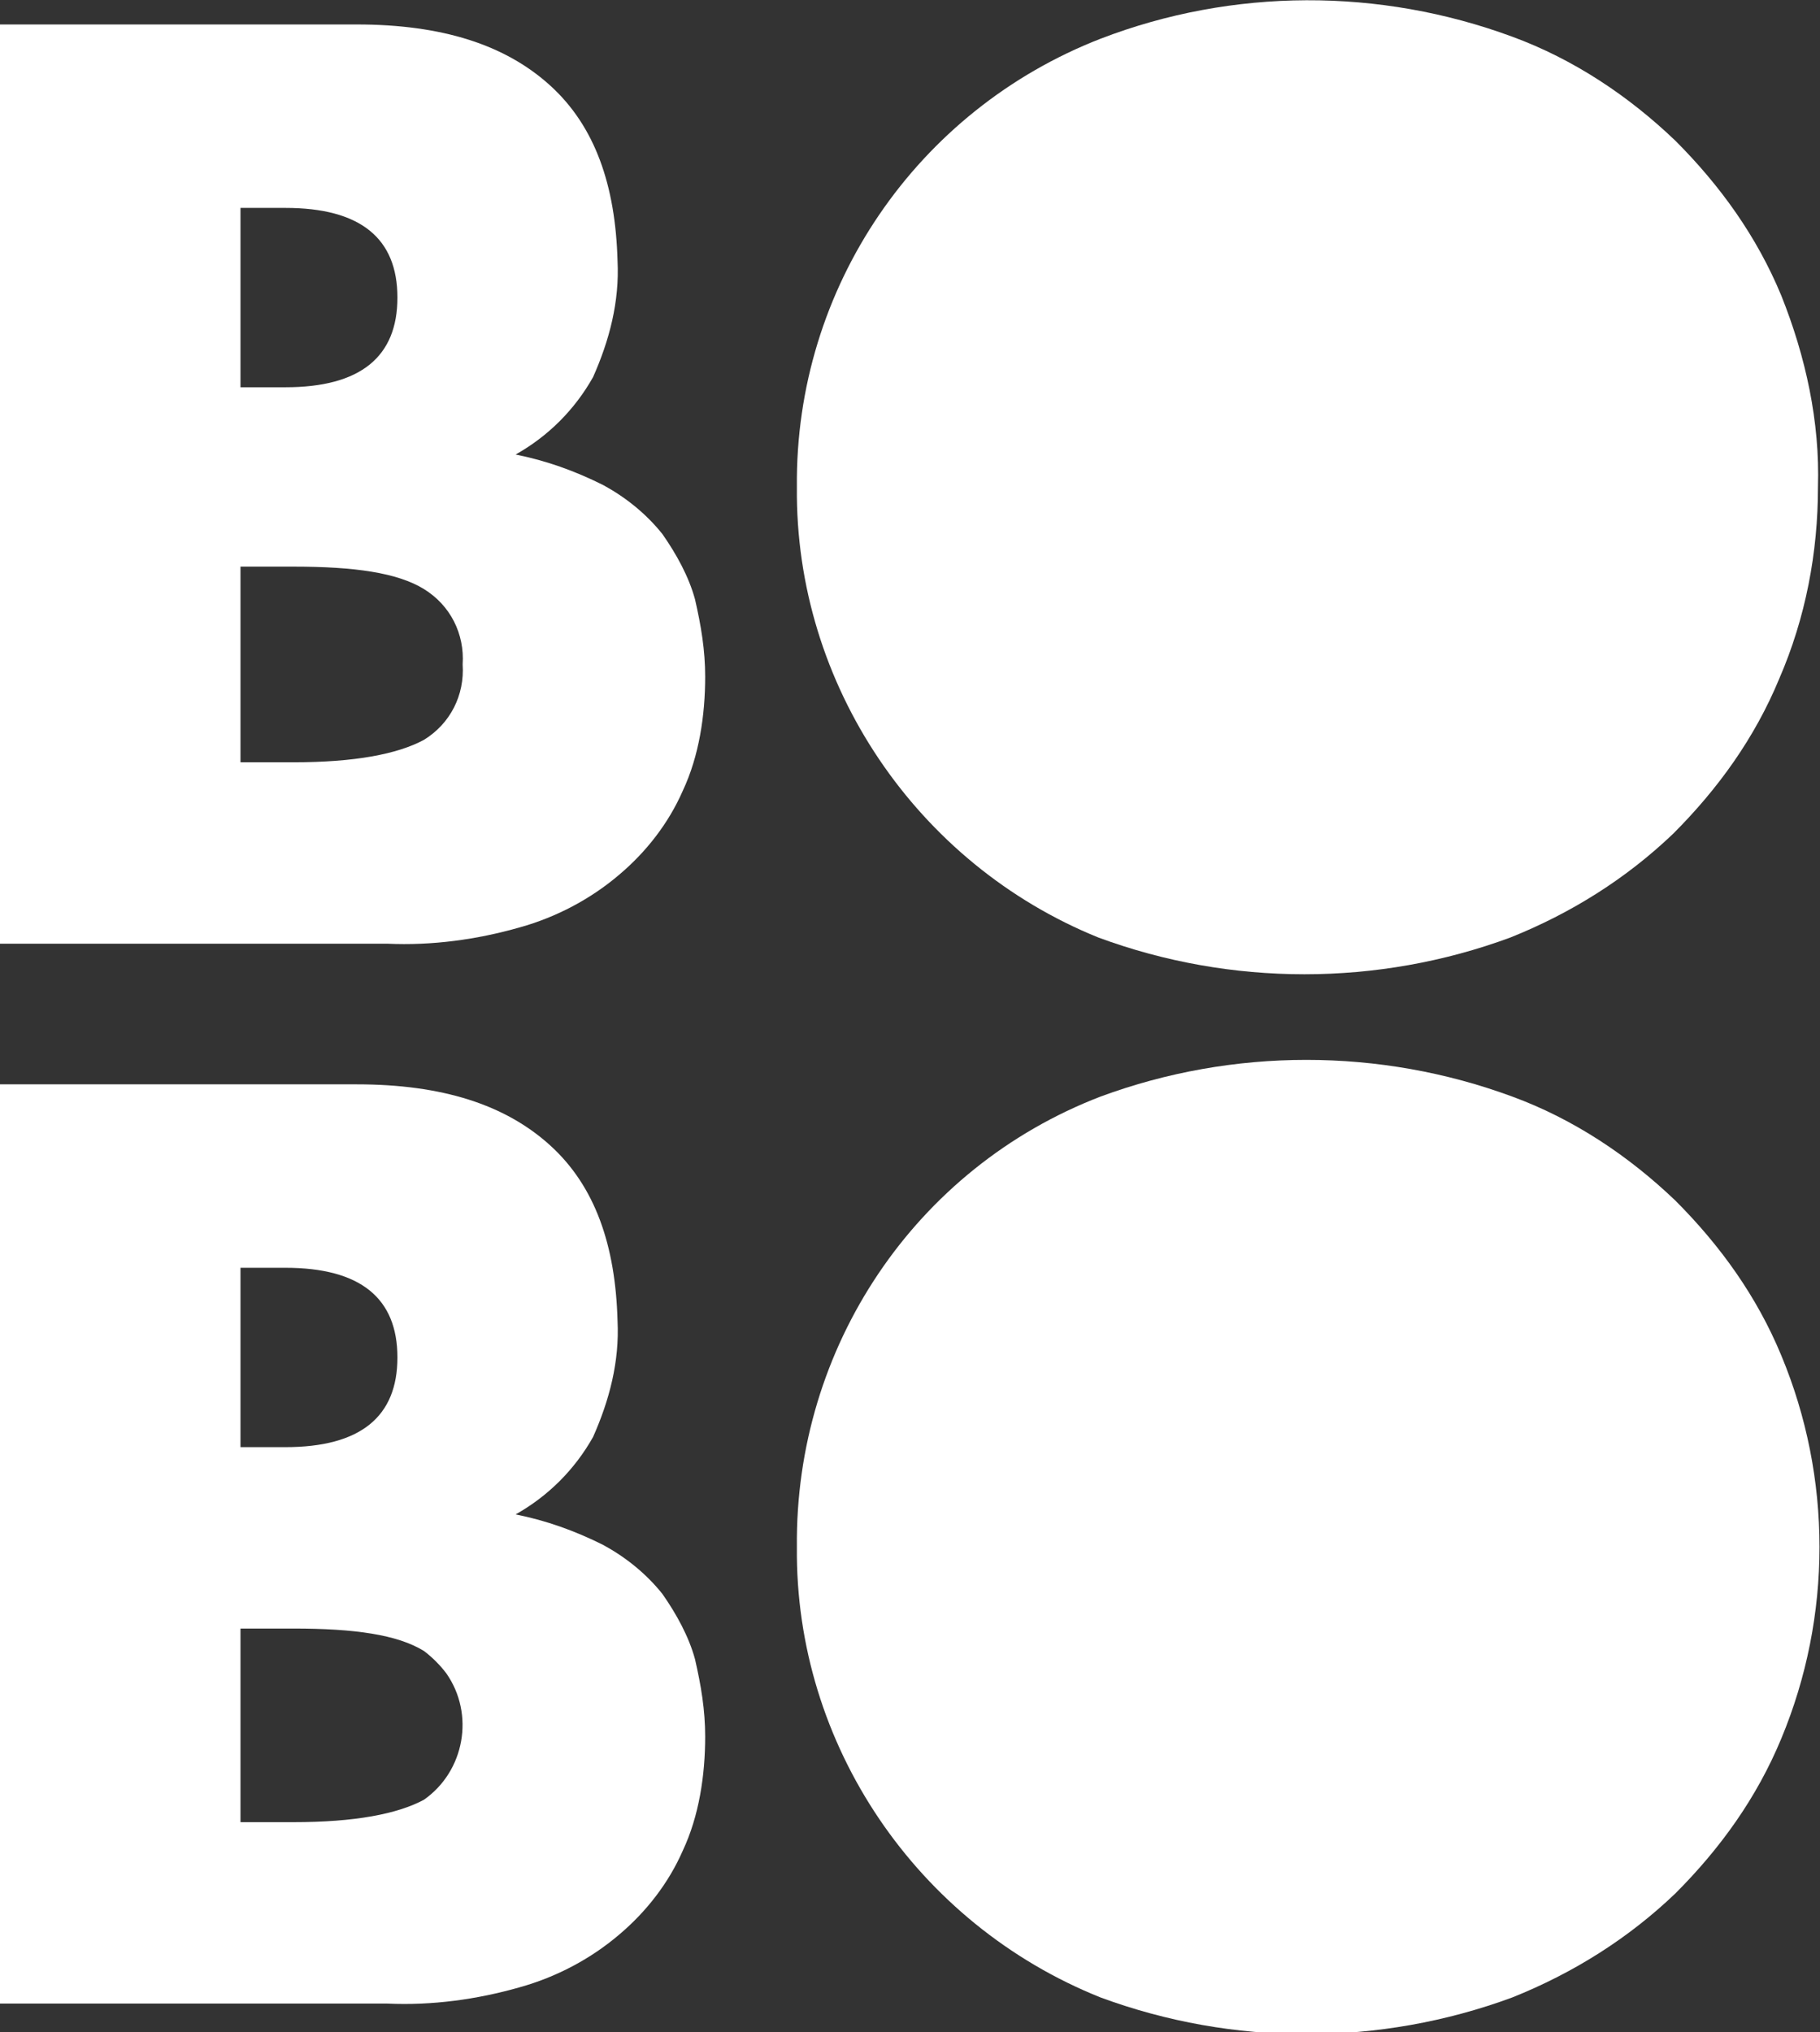 <?xml version="1.0" encoding="utf-8"?>
<!-- Generator: Adobe Illustrator 23.0.4, SVG Export Plug-In . SVG Version: 6.00 Build 0)  -->
<svg version="1.1" id="Layer_1" xmlns="http://www.w3.org/2000/svg" xmlns:xlink="http://www.w3.org/1999/xlink" x="0px" y="0px"
	 viewBox="0 0 89.3 99.7" style="enable-background:new 0 0 89.3 99.7;" xml:space="preserve">
<rect x="0" y="0" width="89.3" height="99.7" fill="#333333" stroke="none"/>
<style type="text/css">
	.st0{fill:#FFFFFF;}
</style>
<g id="Layer_7_copy">
	<path class="st0" d="M0,1.2h17.5c4.2,0,7.3,1,9.5,3s3.2,4.9,3.3,8.6c0.1,2-0.4,3.9-1.2,5.7c-0.9,1.6-2.2,2.9-3.8,3.8
		c1.5,0.3,2.9,0.8,4.3,1.5c1.1,0.6,2.1,1.4,2.9,2.4c0.7,1,1.3,2.1,1.6,3.2c0.3,1.3,0.5,2.5,0.5,3.8c0,1.9-0.3,3.9-1.1,5.6
		c-0.7,1.6-1.8,3-3.1,4.1c-1.4,1.2-3.1,2.1-4.9,2.6c-2.1,0.6-4.3,0.9-6.5,0.8H0V1.2z M11.8,19h2.2c3.7,0,5.5-1.5,5.5-4.4
		s-1.8-4.4-5.5-4.4h-2.2V19z M11.8,37.4h2.6c3,0,5.1-0.4,6.4-1.1c1.3-0.8,2-2.2,1.9-3.7c0.1-1.5-0.6-2.9-1.9-3.7
		c-1.3-0.8-3.4-1.1-6.4-1.1h-2.6V37.4z"/>
	<path class="st0" d="M39.1,23.9C39,14.1,45,5.4,54,1.9c6.5-2.5,13.7-2.5,20.2-0.1c3,1.1,5.7,2.9,8,5.1c2.2,2.2,4,4.7,5.2,7.6
		c1.2,3,1.9,6.2,1.8,9.4c0,3.2-0.6,6.4-1.9,9.4c-1.2,2.9-3,5.4-5.2,7.6c-2.3,2.2-5,3.9-8,5.1c-6.5,2.4-13.7,2.4-20.2,0
		C45,42.4,39,33.6,39.1,23.9L39.1,23.9z M51.4,23.9c0,1.7,0.3,3.4,1,5c1.3,3,3.8,5.4,6.8,6.5c3.1,1.2,6.6,1.2,9.8,0
		c1.5-0.6,2.9-1.5,4.1-2.6c1.2-1.1,2.1-2.5,2.8-4c1.4-3.2,1.4-6.8,0-10c-0.7-1.5-1.6-2.9-2.8-4c-1.2-1.1-2.6-2-4.1-2.6
		c-3.1-1.2-6.6-1.2-9.8,0c-3,1.2-5.5,3.6-6.8,6.6C51.7,20.4,51.4,22.1,51.4,23.9z"/>
	<path class="st0" d="M0,53.2h17.5c4.2,0,7.3,1,9.5,3s3.2,4.9,3.3,8.6c0.1,2-0.4,3.9-1.2,5.7c-0.9,1.6-2.2,2.9-3.8,3.8
		c1.5,0.3,2.9,0.8,4.3,1.5c1.1,0.6,2.1,1.4,2.9,2.4c0.7,1,1.3,2.1,1.6,3.2c0.3,1.3,0.5,2.5,0.5,3.8c0,1.9-0.3,3.9-1.1,5.6
		c-0.7,1.6-1.8,3-3.1,4.1c-1.4,1.2-3.1,2.1-4.9,2.6c-2.1,0.6-4.3,0.9-6.5,0.8H0V53.2z M11.8,71h2.2c3.7,0,5.5-1.5,5.5-4.4
		c0-2.9-1.8-4.4-5.5-4.4h-2.2V71z M11.8,89.4h2.6c3,0,5.1-0.4,6.4-1.1c2-1.4,2.5-4.2,1.1-6.2c-0.3-0.4-0.7-0.8-1.1-1.1
		c-1.3-0.8-3.4-1.1-6.4-1.1h-2.6V89.4z"/>
	<path class="st0" d="M39.1,75.9C39,66.1,44.9,57.3,54,53.8c6.5-2.4,13.7-2.4,20.2,0c3,1.1,5.7,2.9,8,5.1c2.2,2.2,4,4.7,5.2,7.6
		c2.5,6,2.5,12.8,0,18.8c-1.2,2.9-3,5.4-5.2,7.6c-2.3,2.2-5,3.9-8,5.1c-6.5,2.4-13.7,2.4-20.2,0C45,94.4,39,85.6,39.1,75.9
		L39.1,75.9z M51.4,75.9c0,1.7,0.3,3.4,1,5c1.3,3,3.8,5.4,6.8,6.6c3.1,1.2,6.6,1.2,9.8,0c1.5-0.6,2.9-1.5,4.1-2.6
		c1.2-1.1,2.1-2.5,2.8-4c1.4-3.2,1.4-6.8,0-10c-0.7-1.5-1.6-2.9-2.8-4c-1.2-1.1-2.6-2-4.1-2.6c-3.1-1.2-6.6-1.2-9.8,0
		c-3,1.2-5.5,3.6-6.8,6.6C51.7,72.4,51.4,74.1,51.4,75.9z"/>
	<circle class="st0" cx="64.6" cy="73.8" r="19.9"/>
	<circle class="st0" cx="64.6" cy="25.6" r="20.7"/>
</g>
</svg>
